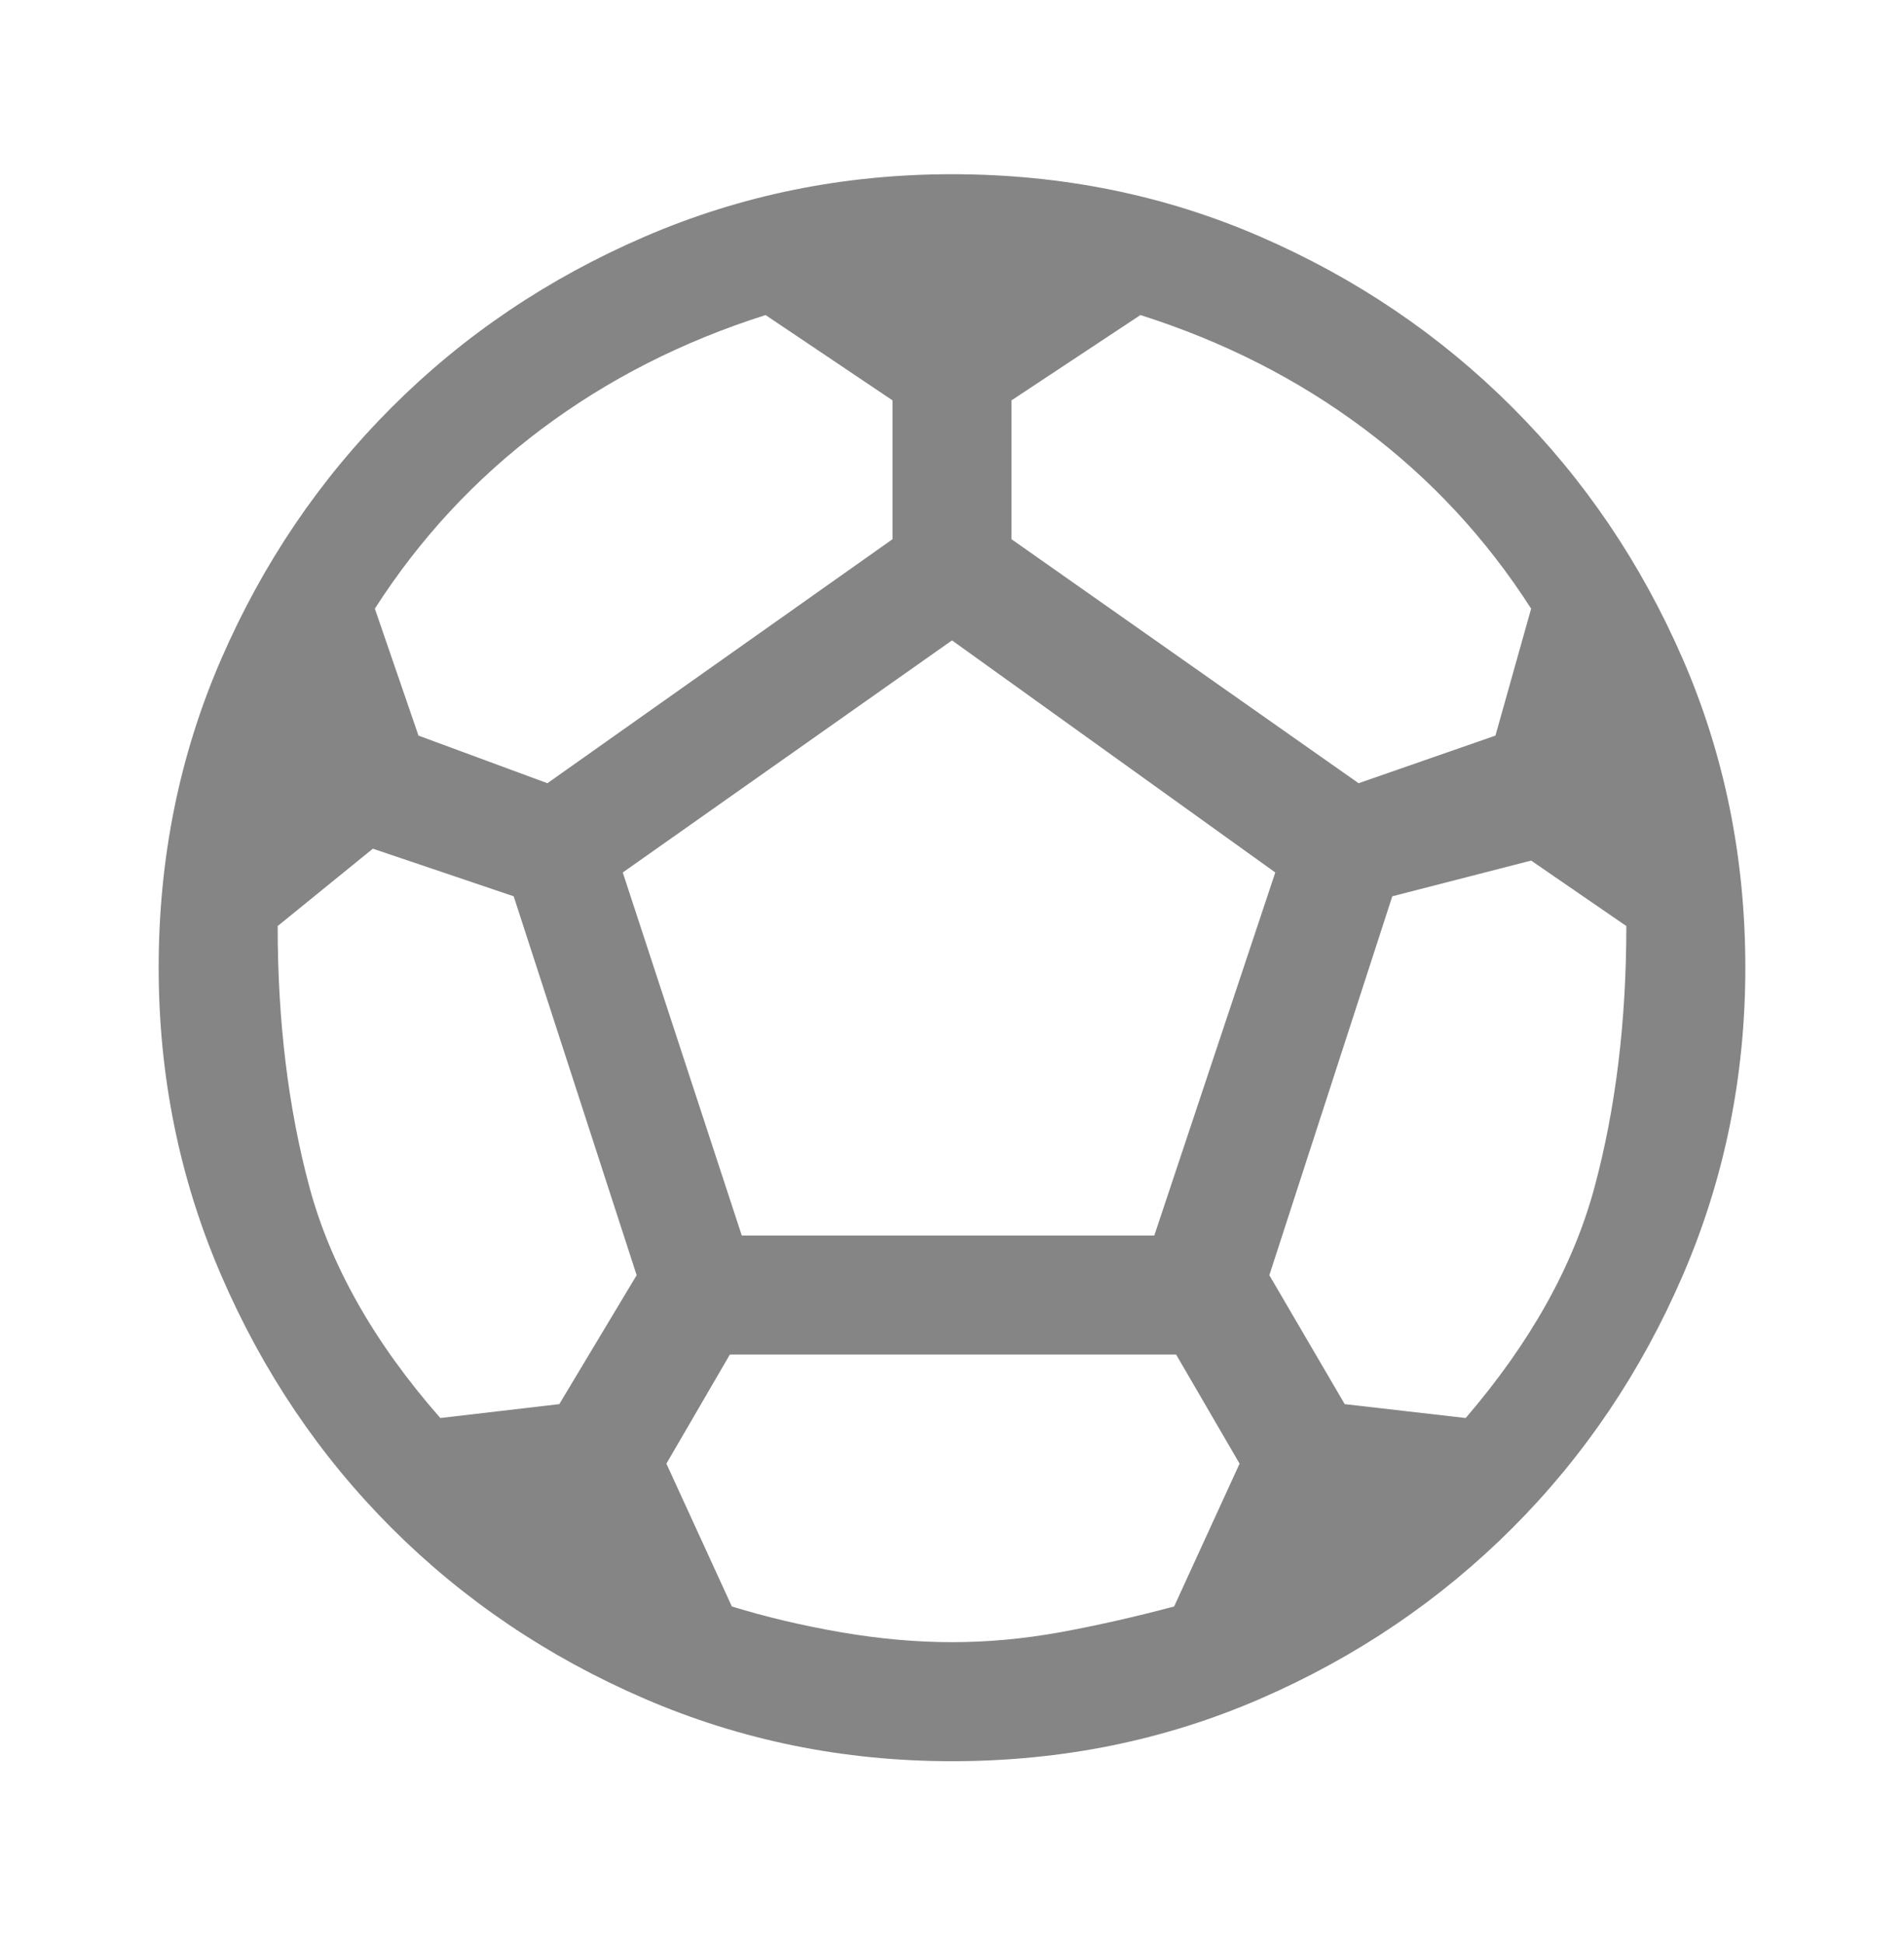 <svg width="48" height="49" viewBox="0 0 48 49" fill="none" xmlns="http://www.w3.org/2000/svg">
<path d="M24 44.391C21.267 44.391 18.683 43.866 16.25 42.816C13.817 41.766 11.692 40.332 9.875 38.516C8.058 36.699 6.625 34.574 5.575 32.141C4.525 29.707 4 27.124 4 24.391C4 21.624 4.525 19.032 5.575 16.616C6.625 14.199 8.058 12.082 9.875 10.266C11.692 8.449 13.817 7.016 16.25 5.966C18.683 4.916 21.267 4.391 24 4.391C26.767 4.391 29.358 4.916 31.775 5.966C34.192 7.016 36.308 8.449 38.125 10.266C39.942 12.082 41.375 14.199 42.425 16.616C43.475 19.032 44 21.624 44 24.391C44 27.124 43.475 29.707 42.425 32.141C41.375 34.574 39.942 36.699 38.125 38.516C36.308 40.332 34.192 41.766 31.775 42.816C29.358 43.866 26.767 44.391 24 44.391ZM34.25 19.741L37.7 18.541L38.6 15.341C37.467 13.574 36.067 12.066 34.4 10.816C32.733 9.566 30.85 8.607 28.75 7.941L25.5 10.091V13.591L34.25 19.741ZM13.8 19.741L22.5 13.591V10.091L19.3 7.941C17.2 8.607 15.317 9.566 13.65 10.816C11.983 12.066 10.583 13.574 9.45 15.341L10.55 18.541L13.8 19.741ZM11.1 35.741L14.1 35.391L16.05 32.141L12.95 22.591L9.4 21.391L7 23.341C7 25.741 7.267 27.932 7.8 29.916C8.333 31.899 9.433 33.841 11.1 35.741ZM24 41.391C24.9 41.391 25.808 41.307 26.725 41.141C27.642 40.974 28.6 40.757 29.6 40.491L31.25 36.891L29.65 34.141H18.4L16.8 36.891L18.45 40.491C19.317 40.757 20.233 40.974 21.2 41.141C22.167 41.307 23.1 41.391 24 41.391ZM18.7 31.141H29.1L32.15 21.991L24 16.141L15.7 21.991L18.7 31.141ZM36.95 35.741C38.583 33.841 39.667 31.899 40.2 29.916C40.733 27.932 41 25.741 41 23.341L38.6 21.691L35.1 22.591L32 32.141L33.9 35.391L36.95 35.741Z" fill="#858585"/>
</svg>
